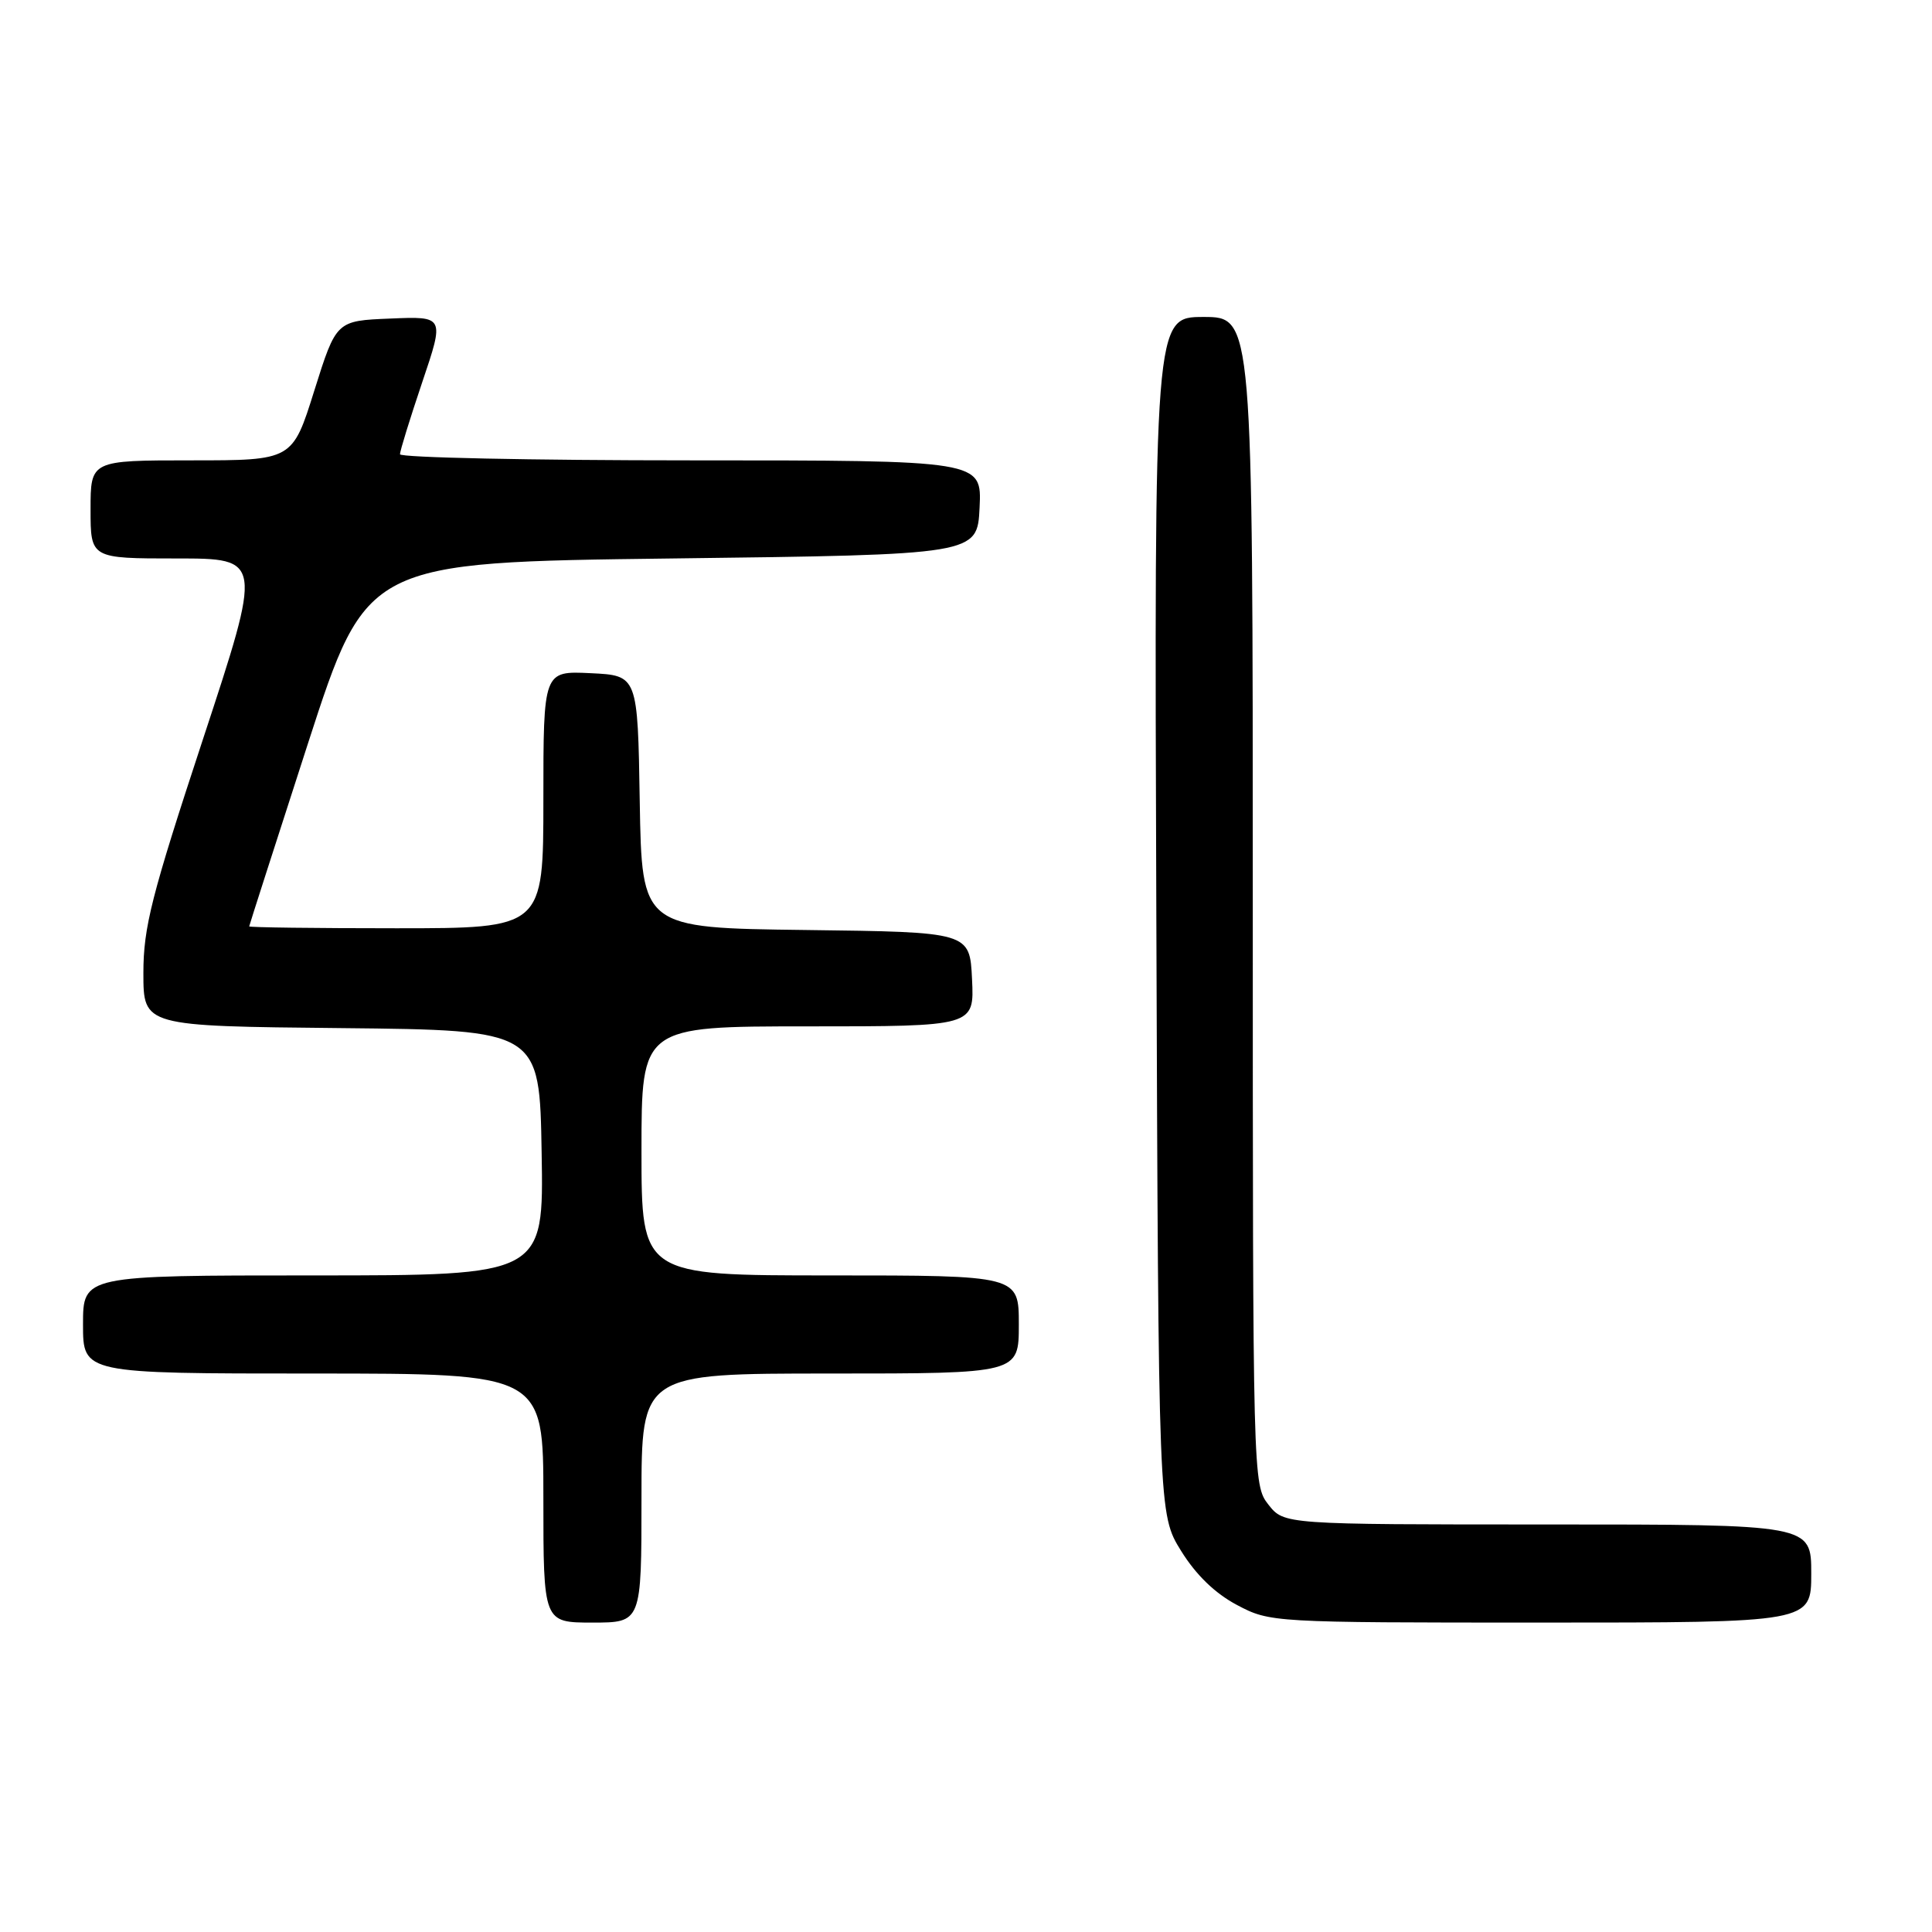 <?xml version="1.0" encoding="UTF-8" standalone="no"?>
<!DOCTYPE svg PUBLIC "-//W3C//DTD SVG 1.1//EN" "http://www.w3.org/Graphics/SVG/1.1/DTD/svg11.dtd" >
<svg xmlns="http://www.w3.org/2000/svg" xmlns:xlink="http://www.w3.org/1999/xlink" version="1.1" viewBox="0 0 256 256">
 <g >
 <path fill="currentColor"
d=" M 85.00 198.50 C 85.00 182.00 85.00 182.00 110.00 182.00 C 135.00 182.00 135.00 182.00 135.00 175.50 C 135.00 169.00 135.00 169.00 110.00 169.00 C 85.00 169.00 85.00 169.00 85.00 152.50 C 85.00 136.00 85.00 136.00 107.05 136.00 C 129.10 136.00 129.10 136.00 128.80 129.75 C 128.50 123.50 128.50 123.50 106.77 123.23 C 85.05 122.96 85.05 122.96 84.77 106.23 C 84.50 89.50 84.50 89.50 78.25 89.20 C 72.00 88.90 72.00 88.90 72.00 105.95 C 72.00 123.00 72.00 123.00 52.50 123.00 C 41.77 123.00 33.01 122.89 33.02 122.75 C 33.03 122.61 36.54 111.70 40.81 98.50 C 48.59 74.50 48.59 74.50 89.05 74.00 C 129.50 73.50 129.50 73.50 129.80 67.25 C 130.10 61.00 130.10 61.00 91.55 61.00 C 70.35 61.00 53.00 60.63 53.00 60.19 C 53.00 59.74 54.33 55.45 55.95 50.64 C 58.90 41.91 58.90 41.91 51.73 42.21 C 44.56 42.50 44.56 42.50 41.65 51.75 C 38.75 61.00 38.75 61.00 25.37 61.00 C 12.00 61.00 12.00 61.00 12.00 67.50 C 12.00 74.00 12.00 74.00 23.39 74.00 C 34.78 74.00 34.78 74.00 26.89 97.96 C 20.06 118.70 19.00 122.87 19.00 128.94 C 19.00 135.97 19.00 135.97 45.25 136.23 C 71.50 136.50 71.50 136.50 71.77 152.75 C 72.05 169.00 72.05 169.00 41.52 169.00 C 11.00 169.00 11.00 169.00 11.00 175.50 C 11.00 182.00 11.00 182.00 41.50 182.00 C 72.00 182.00 72.00 182.00 72.00 198.50 C 72.00 215.00 72.00 215.00 78.50 215.00 C 85.00 215.00 85.00 215.00 85.00 198.50 Z  M 240.00 208.50 C 240.00 202.00 240.00 202.00 205.07 202.00 C 170.15 202.00 170.15 202.00 168.07 199.37 C 166.02 196.75 166.00 196.12 166.00 119.37 C 166.00 42.00 166.00 42.00 159.47 42.00 C 152.94 42.00 152.94 42.00 153.22 121.33 C 153.50 200.66 153.50 200.66 156.50 205.50 C 158.47 208.68 161.01 211.14 163.91 212.67 C 168.28 214.98 168.56 215.00 204.16 215.00 C 240.00 215.00 240.00 215.00 240.00 208.50 Z "/>
</g>
</svg>